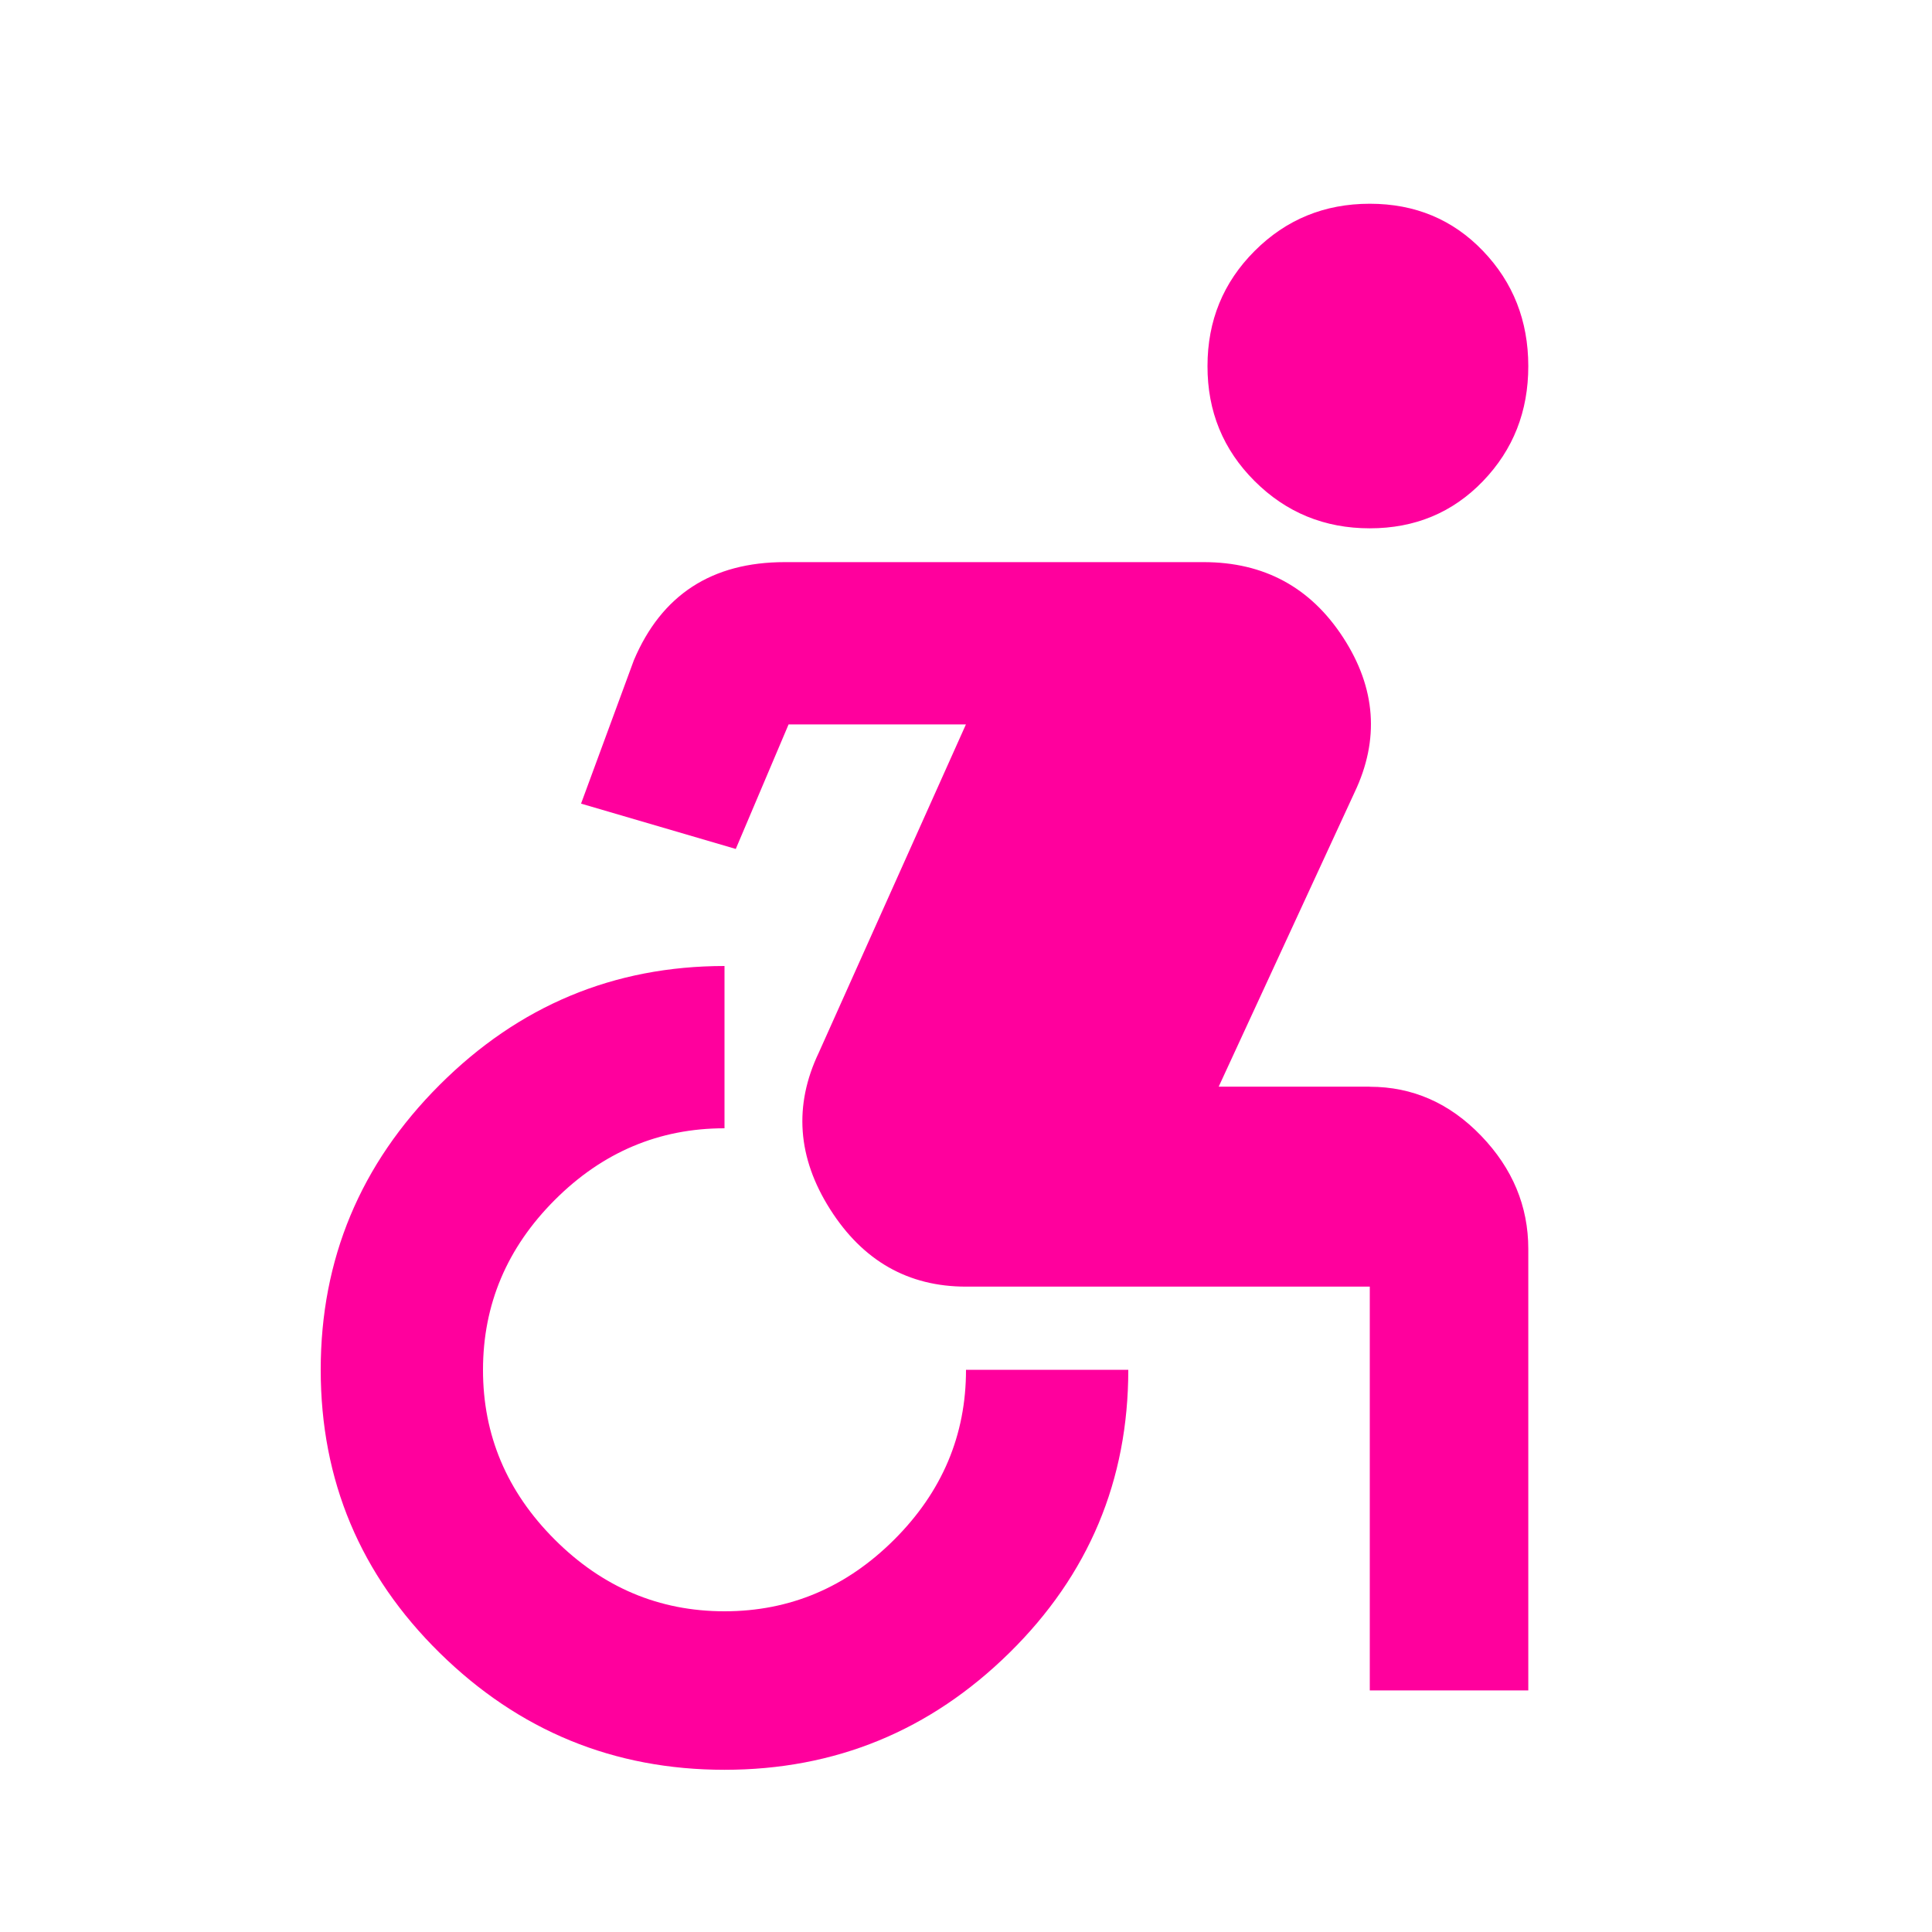 <!-- Generated by IcoMoon.io -->
<svg version="1.1" xmlns="http://www.w3.org/2000/svg" width="24" height="24" viewBox="0 0 24 24">
<title>accessible_forward</title>
<path fill="#ff009d" d="M17.016 13.5q0.797 0 1.383 0.609t0.586 1.406v5.484h-1.969v-5.016h-5.016q-1.078 0-1.688-0.961t-0.141-1.945l1.828-4.078h-2.203l-0.656 1.547-1.922-0.563 0.656-1.781q0.516-1.219 1.875-1.219h5.203q1.125 0 1.734 0.938t0.141 1.922l-1.688 3.656h1.875zM14.016 17.016q0 2.063-1.477 3.516t-3.539 1.453-3.539-1.453-1.477-3.516 1.477-3.539 3.539-1.477v2.016q-1.219 0-2.109 0.891t-0.891 2.109 0.891 2.109 2.109 0.891 2.109-0.891 0.891-2.109h2.016zM15 4.547q0-0.844 0.586-1.43t1.43-0.586 1.406 0.586 0.563 1.43-0.563 1.43-1.406 0.586-1.43-0.586-0.586-1.43z"></path>
</svg>
